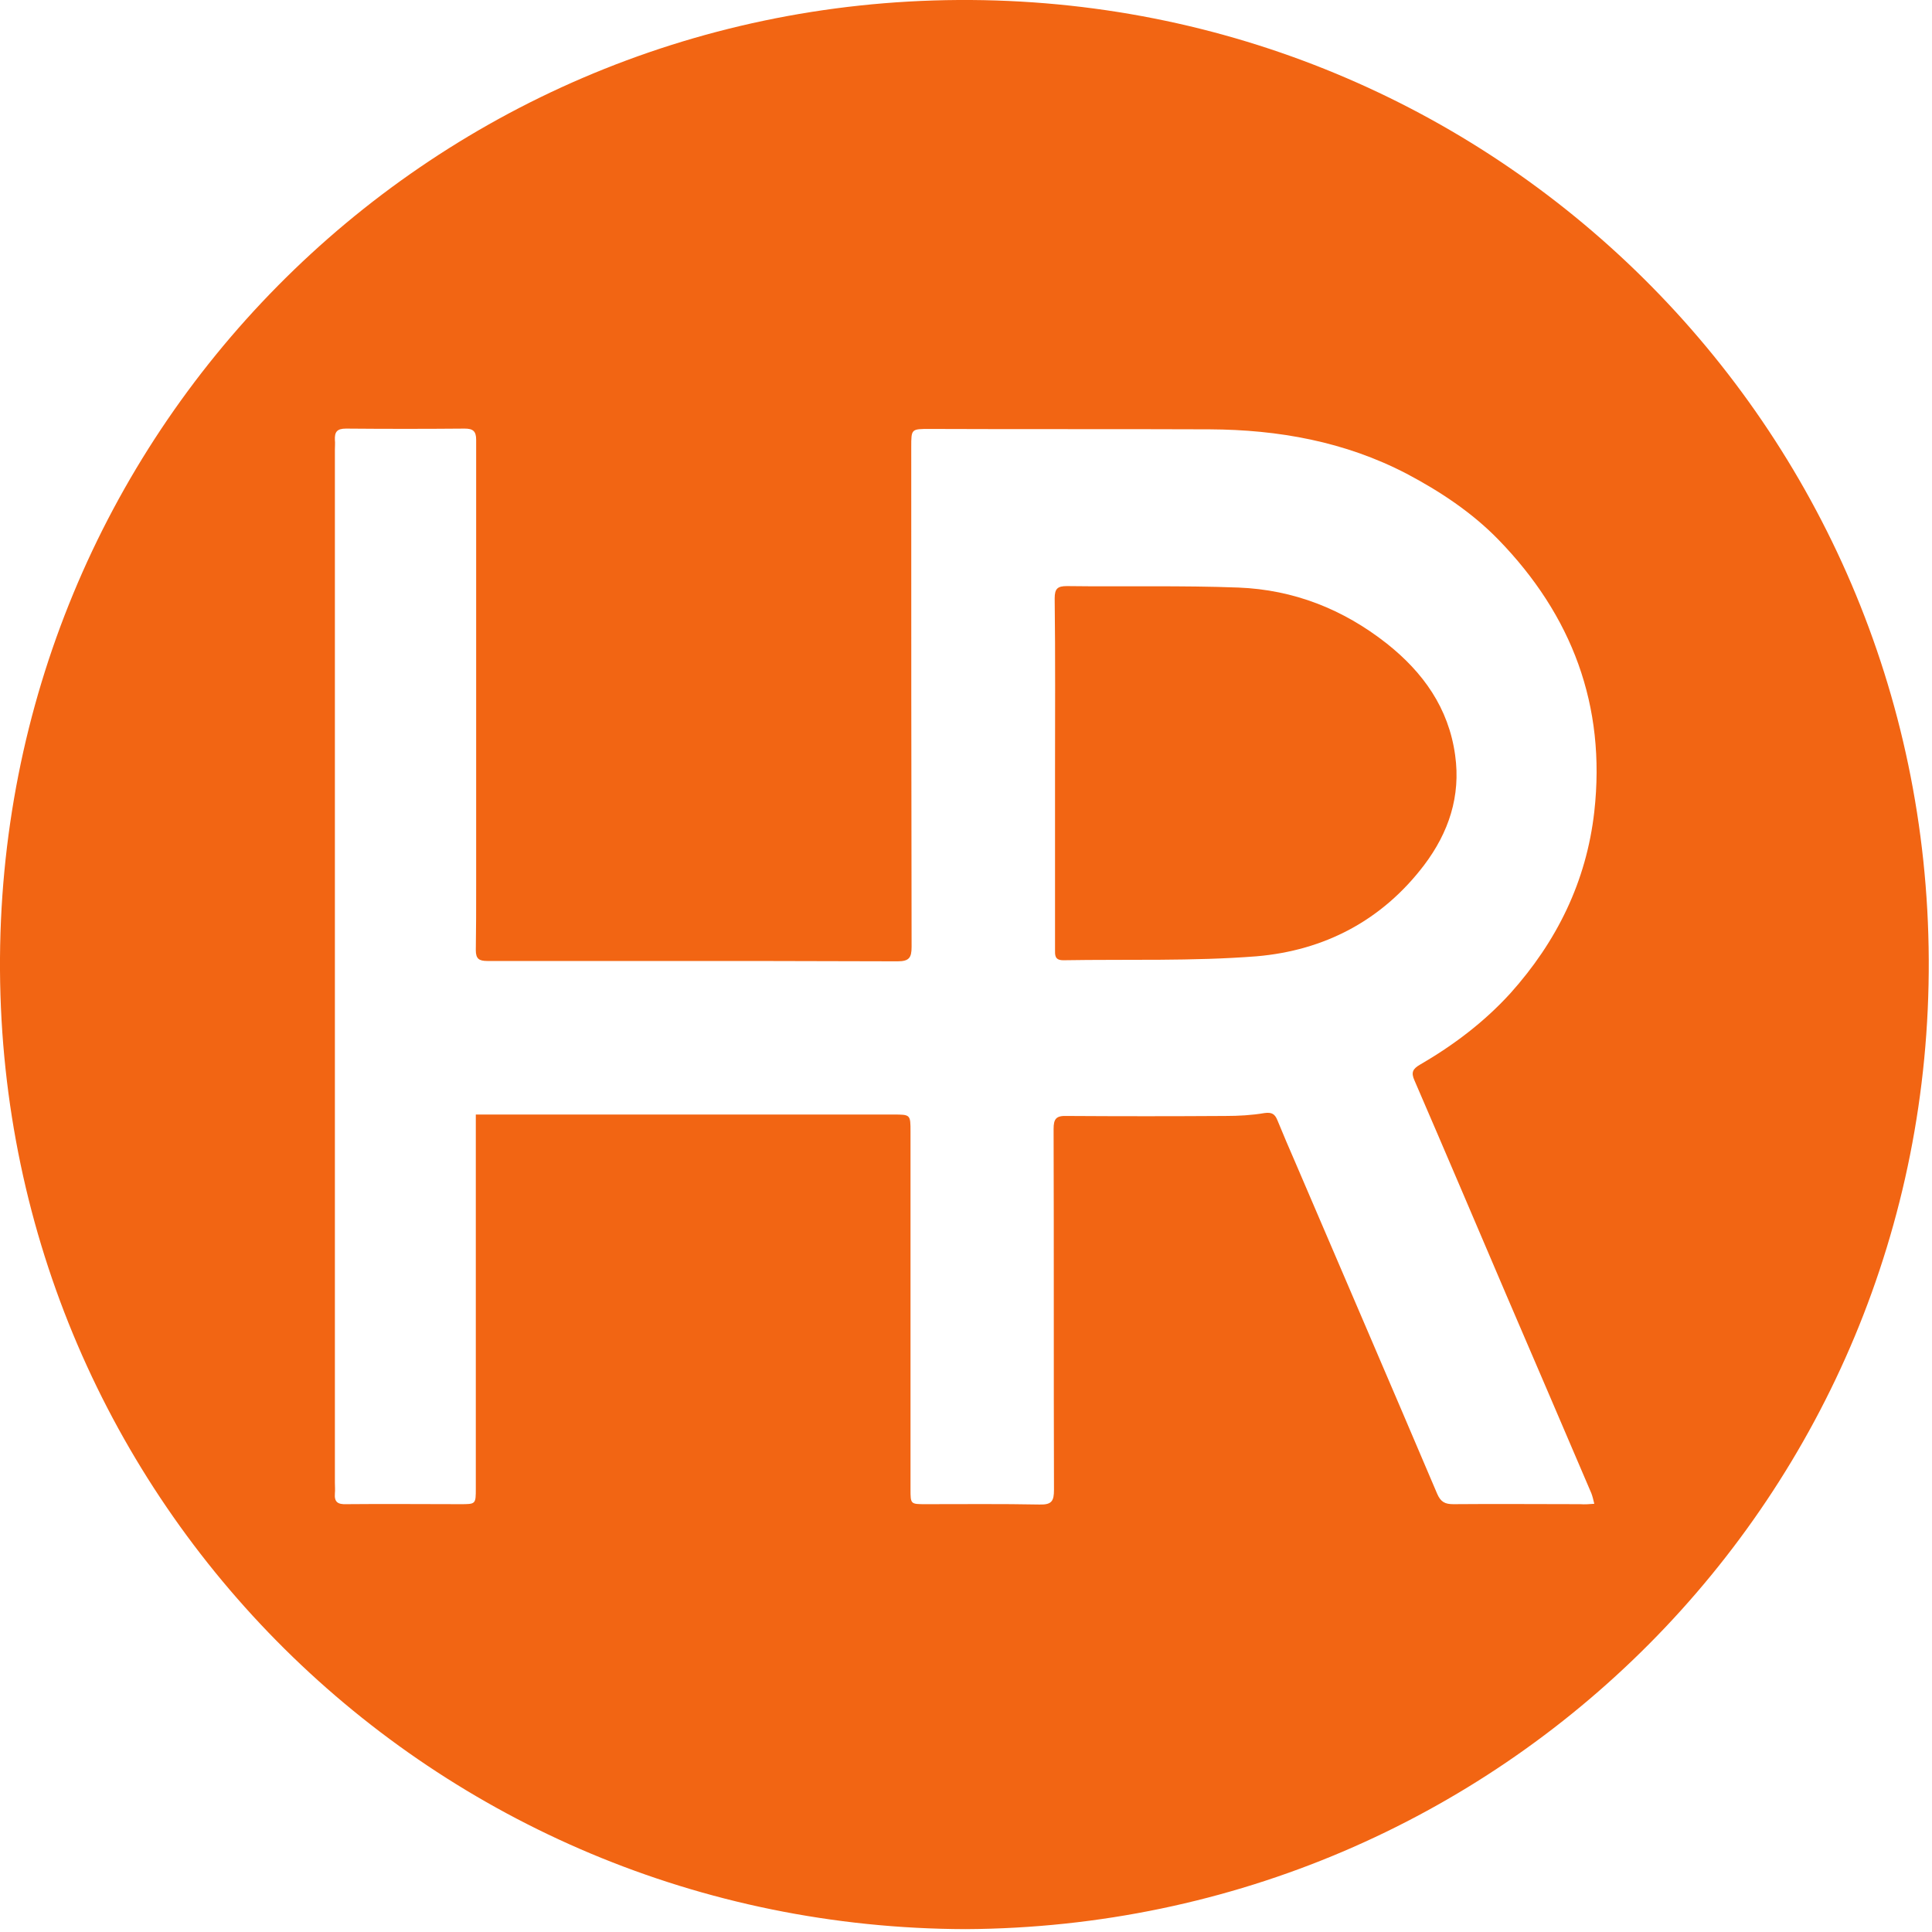 <svg width="50" height="50" viewBox="0 0 50 50" fill="none" xmlns="http://www.w3.org/2000/svg">
<g clip-path="url(#clip0_382_12)">
<path d="M24.991 49.926C11.232 49.889 0.084 38.9 0 25.112C-0.083 11.269 10.989 0.084 24.805 0C38.676 -0.083 49.851 11.027 49.916 24.833C49.982 38.685 38.862 49.851 24.991 49.926ZM41.26 38.918C41.232 38.797 41.213 38.722 41.185 38.648C40.458 36.941 39.721 35.234 38.993 33.536C38.2 31.68 37.407 29.814 36.605 27.958C36.512 27.752 36.568 27.659 36.745 27.556C37.612 27.053 38.405 26.456 39.086 25.709C40.29 24.366 41.055 22.818 41.26 21.008C41.568 18.256 40.681 15.924 38.778 13.965C38.097 13.265 37.267 12.715 36.4 12.258C34.805 11.428 33.088 11.12 31.306 11.111C28.89 11.101 26.474 11.111 24.058 11.101C23.583 11.101 23.583 11.101 23.583 11.568C23.583 15.877 23.583 20.196 23.592 24.506C23.592 24.786 23.527 24.879 23.228 24.879C21.017 24.87 18.816 24.87 16.605 24.87C15.271 24.87 13.937 24.87 12.612 24.87C12.398 24.87 12.314 24.814 12.314 24.59C12.323 24.03 12.323 23.48 12.323 22.92C12.323 19.077 12.323 15.224 12.323 11.381C12.323 11.157 12.239 11.092 12.025 11.092C10.999 11.101 9.972 11.101 8.956 11.092C8.722 11.092 8.657 11.176 8.667 11.39C8.676 11.465 8.667 11.549 8.667 11.633C8.667 20.551 8.667 29.469 8.667 38.377C8.667 38.471 8.676 38.555 8.667 38.648C8.648 38.872 8.741 38.937 8.965 38.928C9.944 38.918 10.933 38.928 11.913 38.928C12.314 38.928 12.314 38.928 12.314 38.517C12.314 35.43 12.314 32.333 12.314 29.245C12.314 29.124 12.314 28.993 12.314 28.844C12.491 28.844 12.622 28.844 12.743 28.844C16.204 28.844 19.665 28.844 23.116 28.844C23.564 28.844 23.564 28.844 23.564 29.291C23.564 32.37 23.564 35.458 23.564 38.536C23.564 38.928 23.564 38.928 23.956 38.928C24.935 38.928 25.924 38.918 26.904 38.937C27.221 38.946 27.277 38.844 27.277 38.555C27.267 35.439 27.277 32.333 27.267 29.217C27.267 28.956 27.333 28.872 27.603 28.881C28.974 28.89 30.346 28.89 31.717 28.881C32.053 28.881 32.398 28.862 32.724 28.806C32.92 28.779 32.995 28.834 33.06 28.993C33.209 29.357 33.368 29.73 33.527 30.094C34.749 32.948 35.98 35.803 37.193 38.657C37.286 38.872 37.398 38.928 37.612 38.928C38.704 38.918 39.795 38.928 40.896 38.928C41.017 38.937 41.12 38.928 41.26 38.918Z" fill="#F26513"/>
<path d="M27.304 20.019C27.304 18.508 27.314 16.997 27.295 15.486C27.295 15.234 27.369 15.168 27.612 15.168C29.095 15.187 30.578 15.15 32.052 15.206C33.48 15.262 34.758 15.765 35.886 16.652C36.828 17.398 37.491 18.321 37.659 19.544C37.808 20.607 37.491 21.549 36.856 22.389C35.765 23.825 34.273 24.599 32.519 24.749C30.858 24.879 29.189 24.823 27.519 24.851C27.286 24.851 27.304 24.711 27.304 24.562C27.304 23.042 27.304 21.53 27.304 20.019Z" fill="#F26513"/>
</g>
<defs>
<clipPath id="clip0_382_12">
<rect width="50" height="50" fill="white"/>
</clipPath>
</defs>
</svg>
